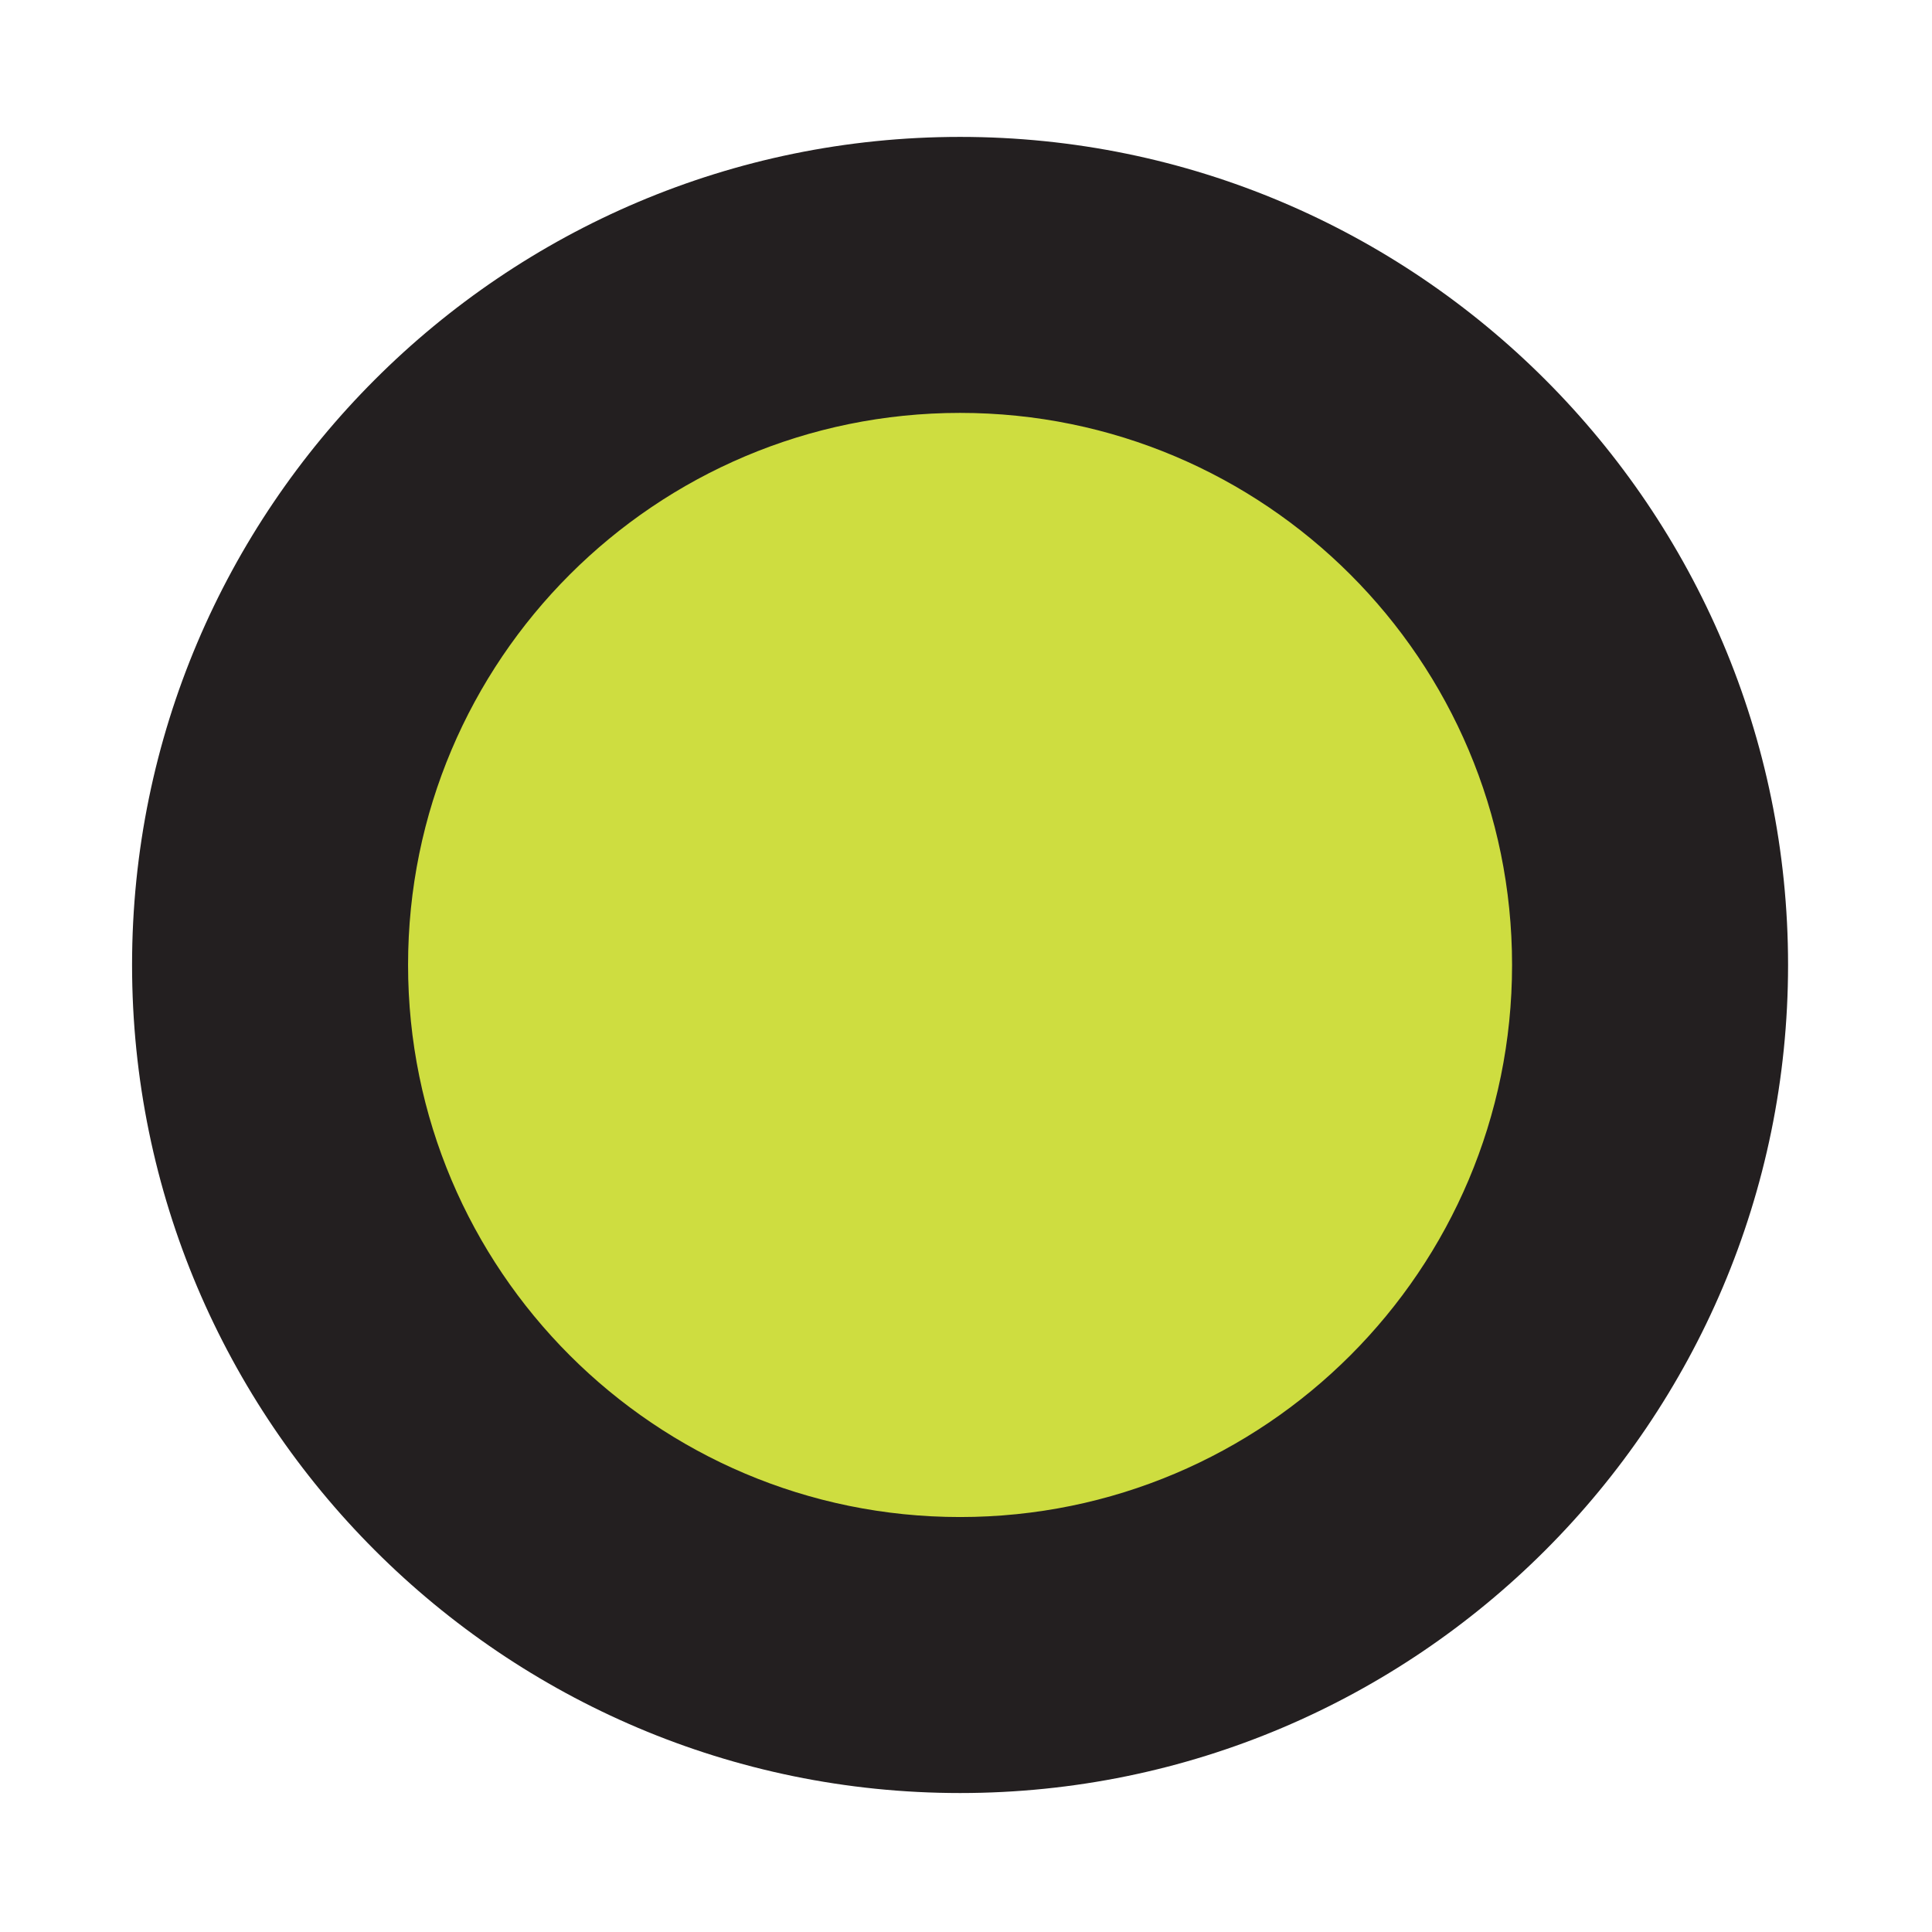 <?xml version="1.0" encoding="utf-8"?>
<!-- Generator: Adobe Illustrator 16.0.0, SVG Export Plug-In . SVG Version: 6.00 Build 0)  -->
<!DOCTYPE svg PUBLIC "-//W3C//DTD SVG 1.1//EN" "http://www.w3.org/Graphics/SVG/1.1/DTD/svg11.dtd">
<svg version="1.1" id="Layer_1" xmlns="http://www.w3.org/2000/svg" xmlns:xlink="http://www.w3.org/1999/xlink" x="0px" y="0px"
	 width="14px" height="14px" viewBox="0 0 14 14" enable-background="new 0 0 14 14" xml:space="preserve">
<g>
	<path fill="#CEDD40" d="M6.957,11.993c-2.757,0-5-2.244-5-5.001s2.243-5,5-5s5,2.243,5,5S9.714,11.993,6.957,11.993z"/>
	<path fill="#231F20" d="M6.957,2.992c2.209,0,4,1.791,4,4c0,2.21-1.791,4.001-4,4.001s-4-1.791-4-4.001
		C2.957,4.783,4.748,2.992,6.957,2.992 M6.957,0.992c-3.309,0-6,2.691-6,6c0,3.31,2.691,6.001,6,6.001s6-2.691,6-6.001
		C12.957,3.684,10.266,0.992,6.957,0.992L6.957,0.992z"/>
</g>
</svg>
